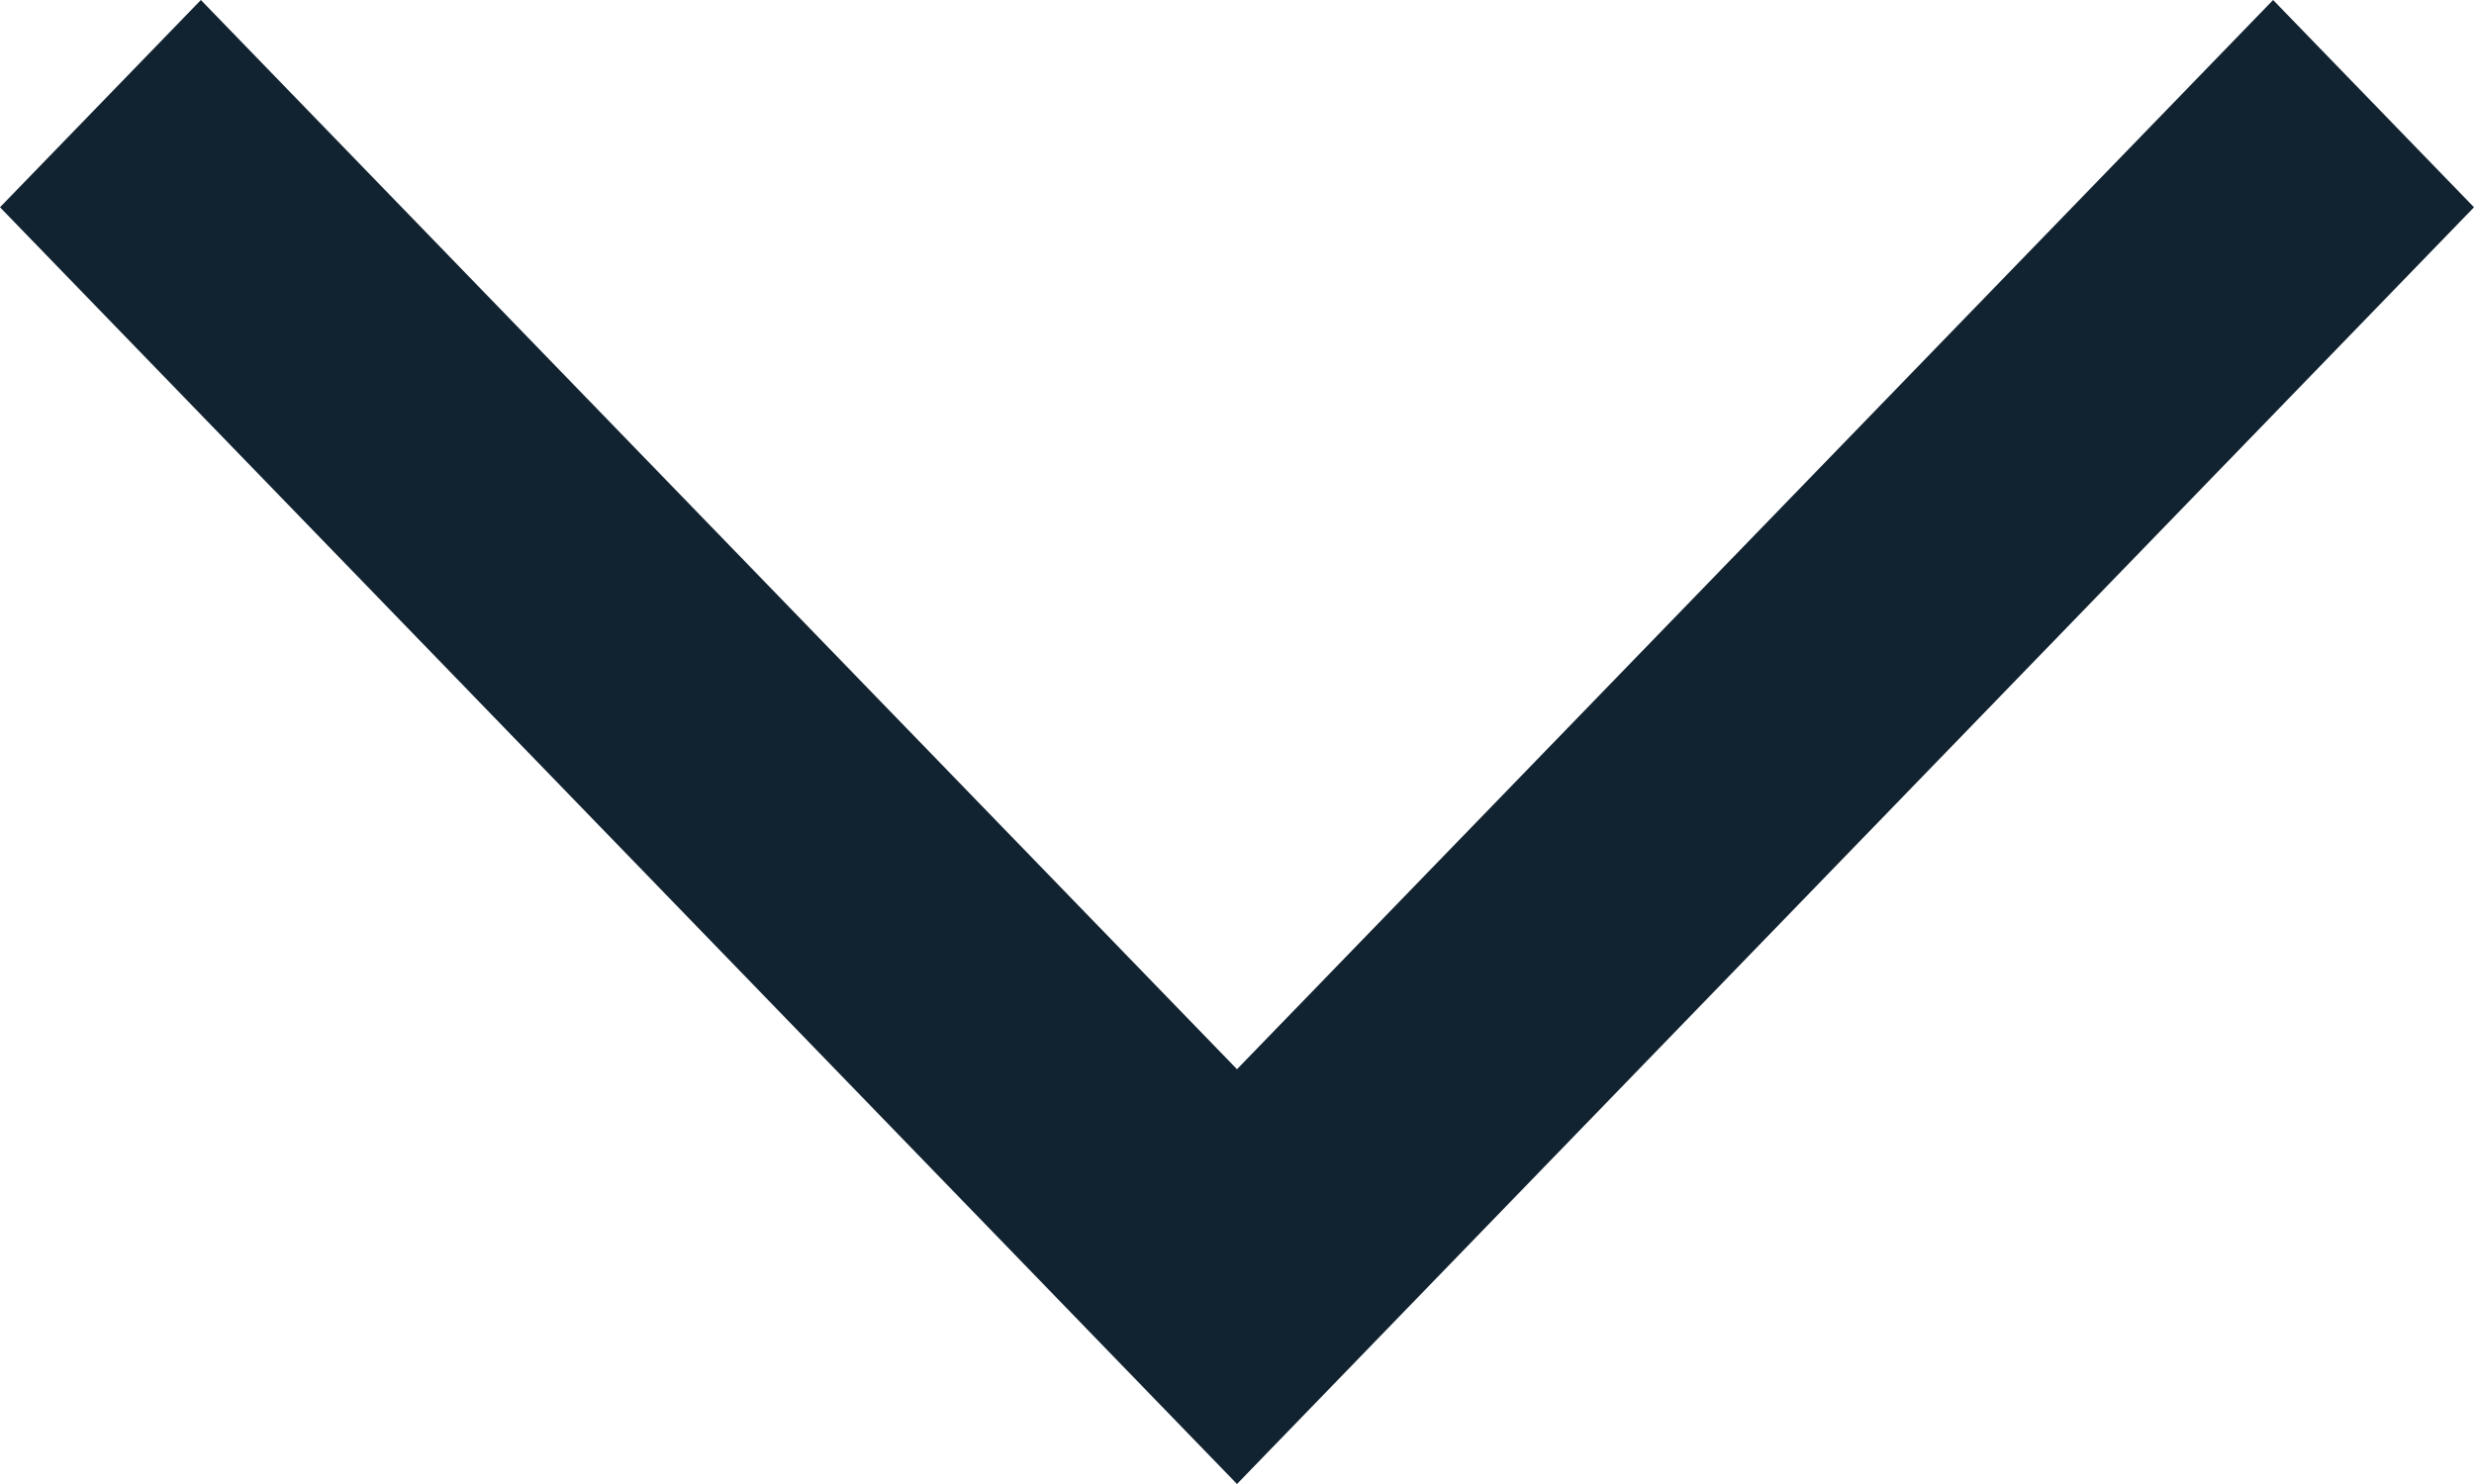 <svg width="10" height="6" viewBox="0 0 10 6" fill="none" xmlns="http://www.w3.org/2000/svg">
<path fill-rule="evenodd" clip-rule="evenodd" d="M0 0.838L0.812 0L5 4.323L9.188 0L10 0.838L5 6L0 0.838Z" fill="#112230"/>
</svg>
